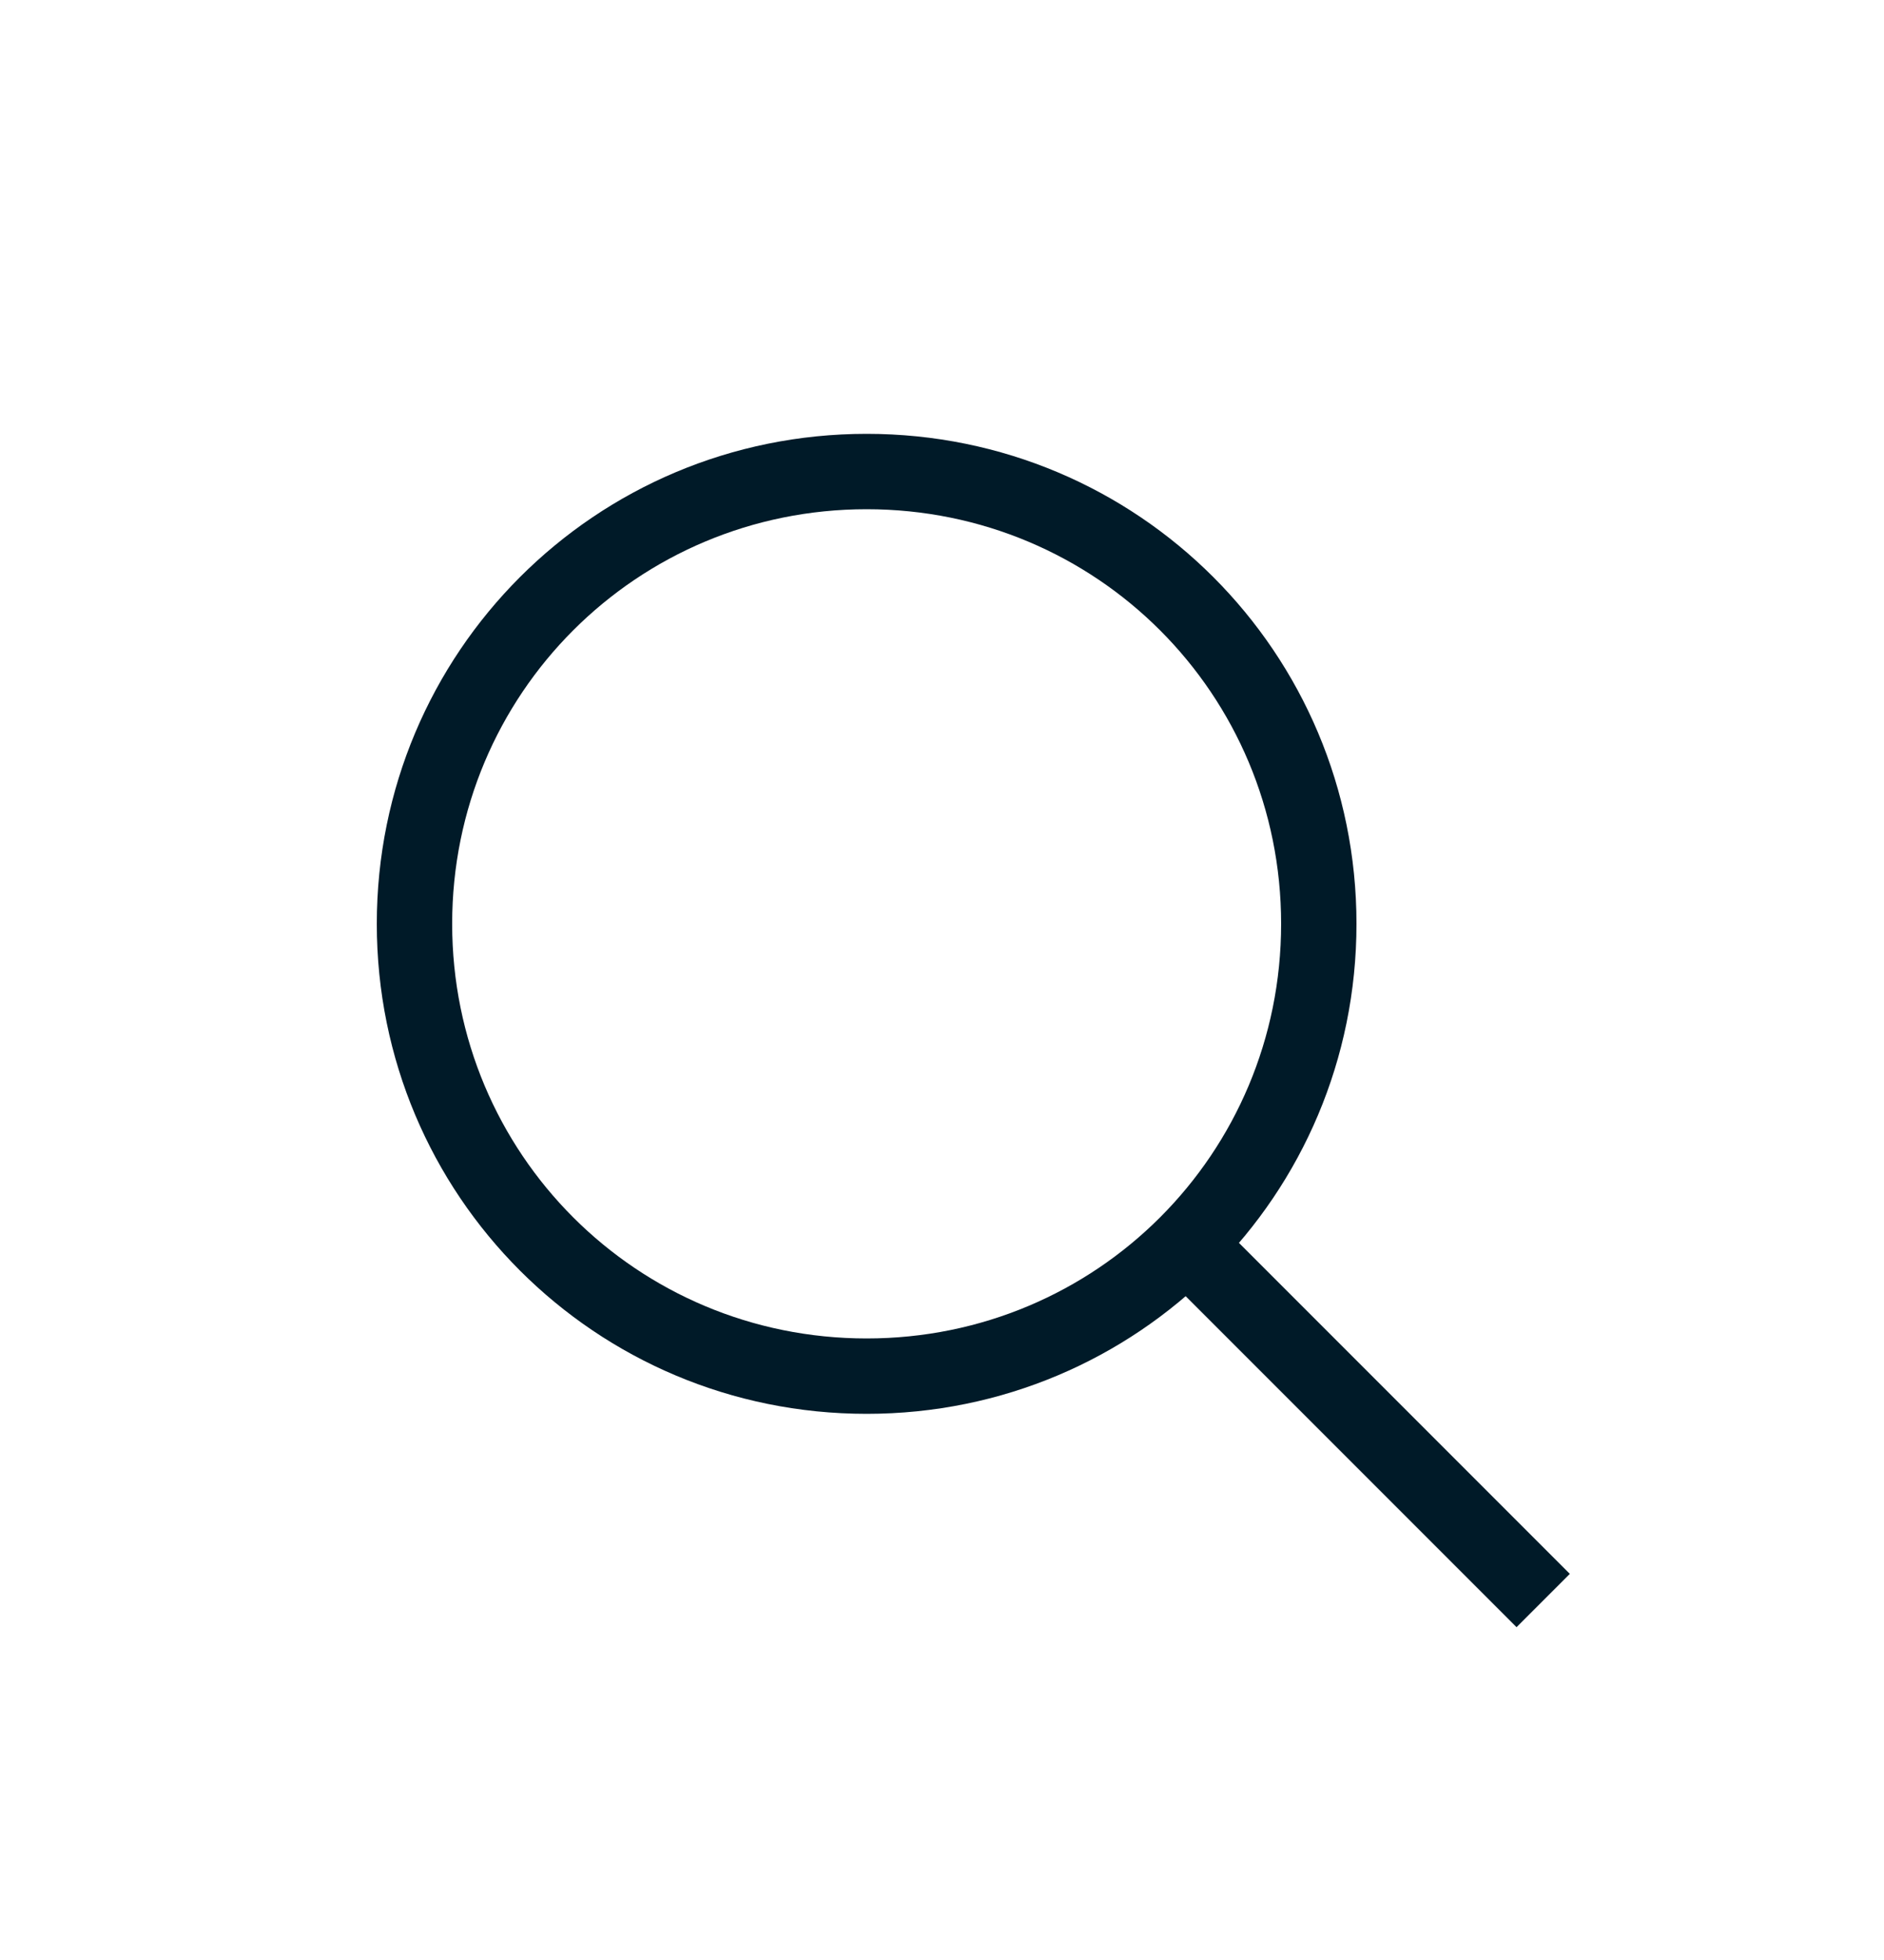 <svg width="25" height="26" viewBox="0 0 25 26" fill="none" xmlns="http://www.w3.org/2000/svg">
<path d="M11.5 18.755C7.9 18.755 5 15.855 5 12.255C5 8.655 7.9 5.755 11.5 5.755C15.1 5.755 18 8.655 18 12.255C18 15.855 15.1 18.755 11.5 18.755ZM11.5 6.755C8.45 6.755 6 9.205 6 12.255C6 15.305 8.45 17.755 11.5 17.755C14.55 17.755 17 15.305 17 12.255C17 9.205 14.55 6.755 11.5 6.755Z" fill="#001A28"/>
<path d="M16.341 16.388L20.831 20.878L20.124 21.585L15.634 17.095L16.341 16.388Z" fill="#001A28"/>
</svg>
